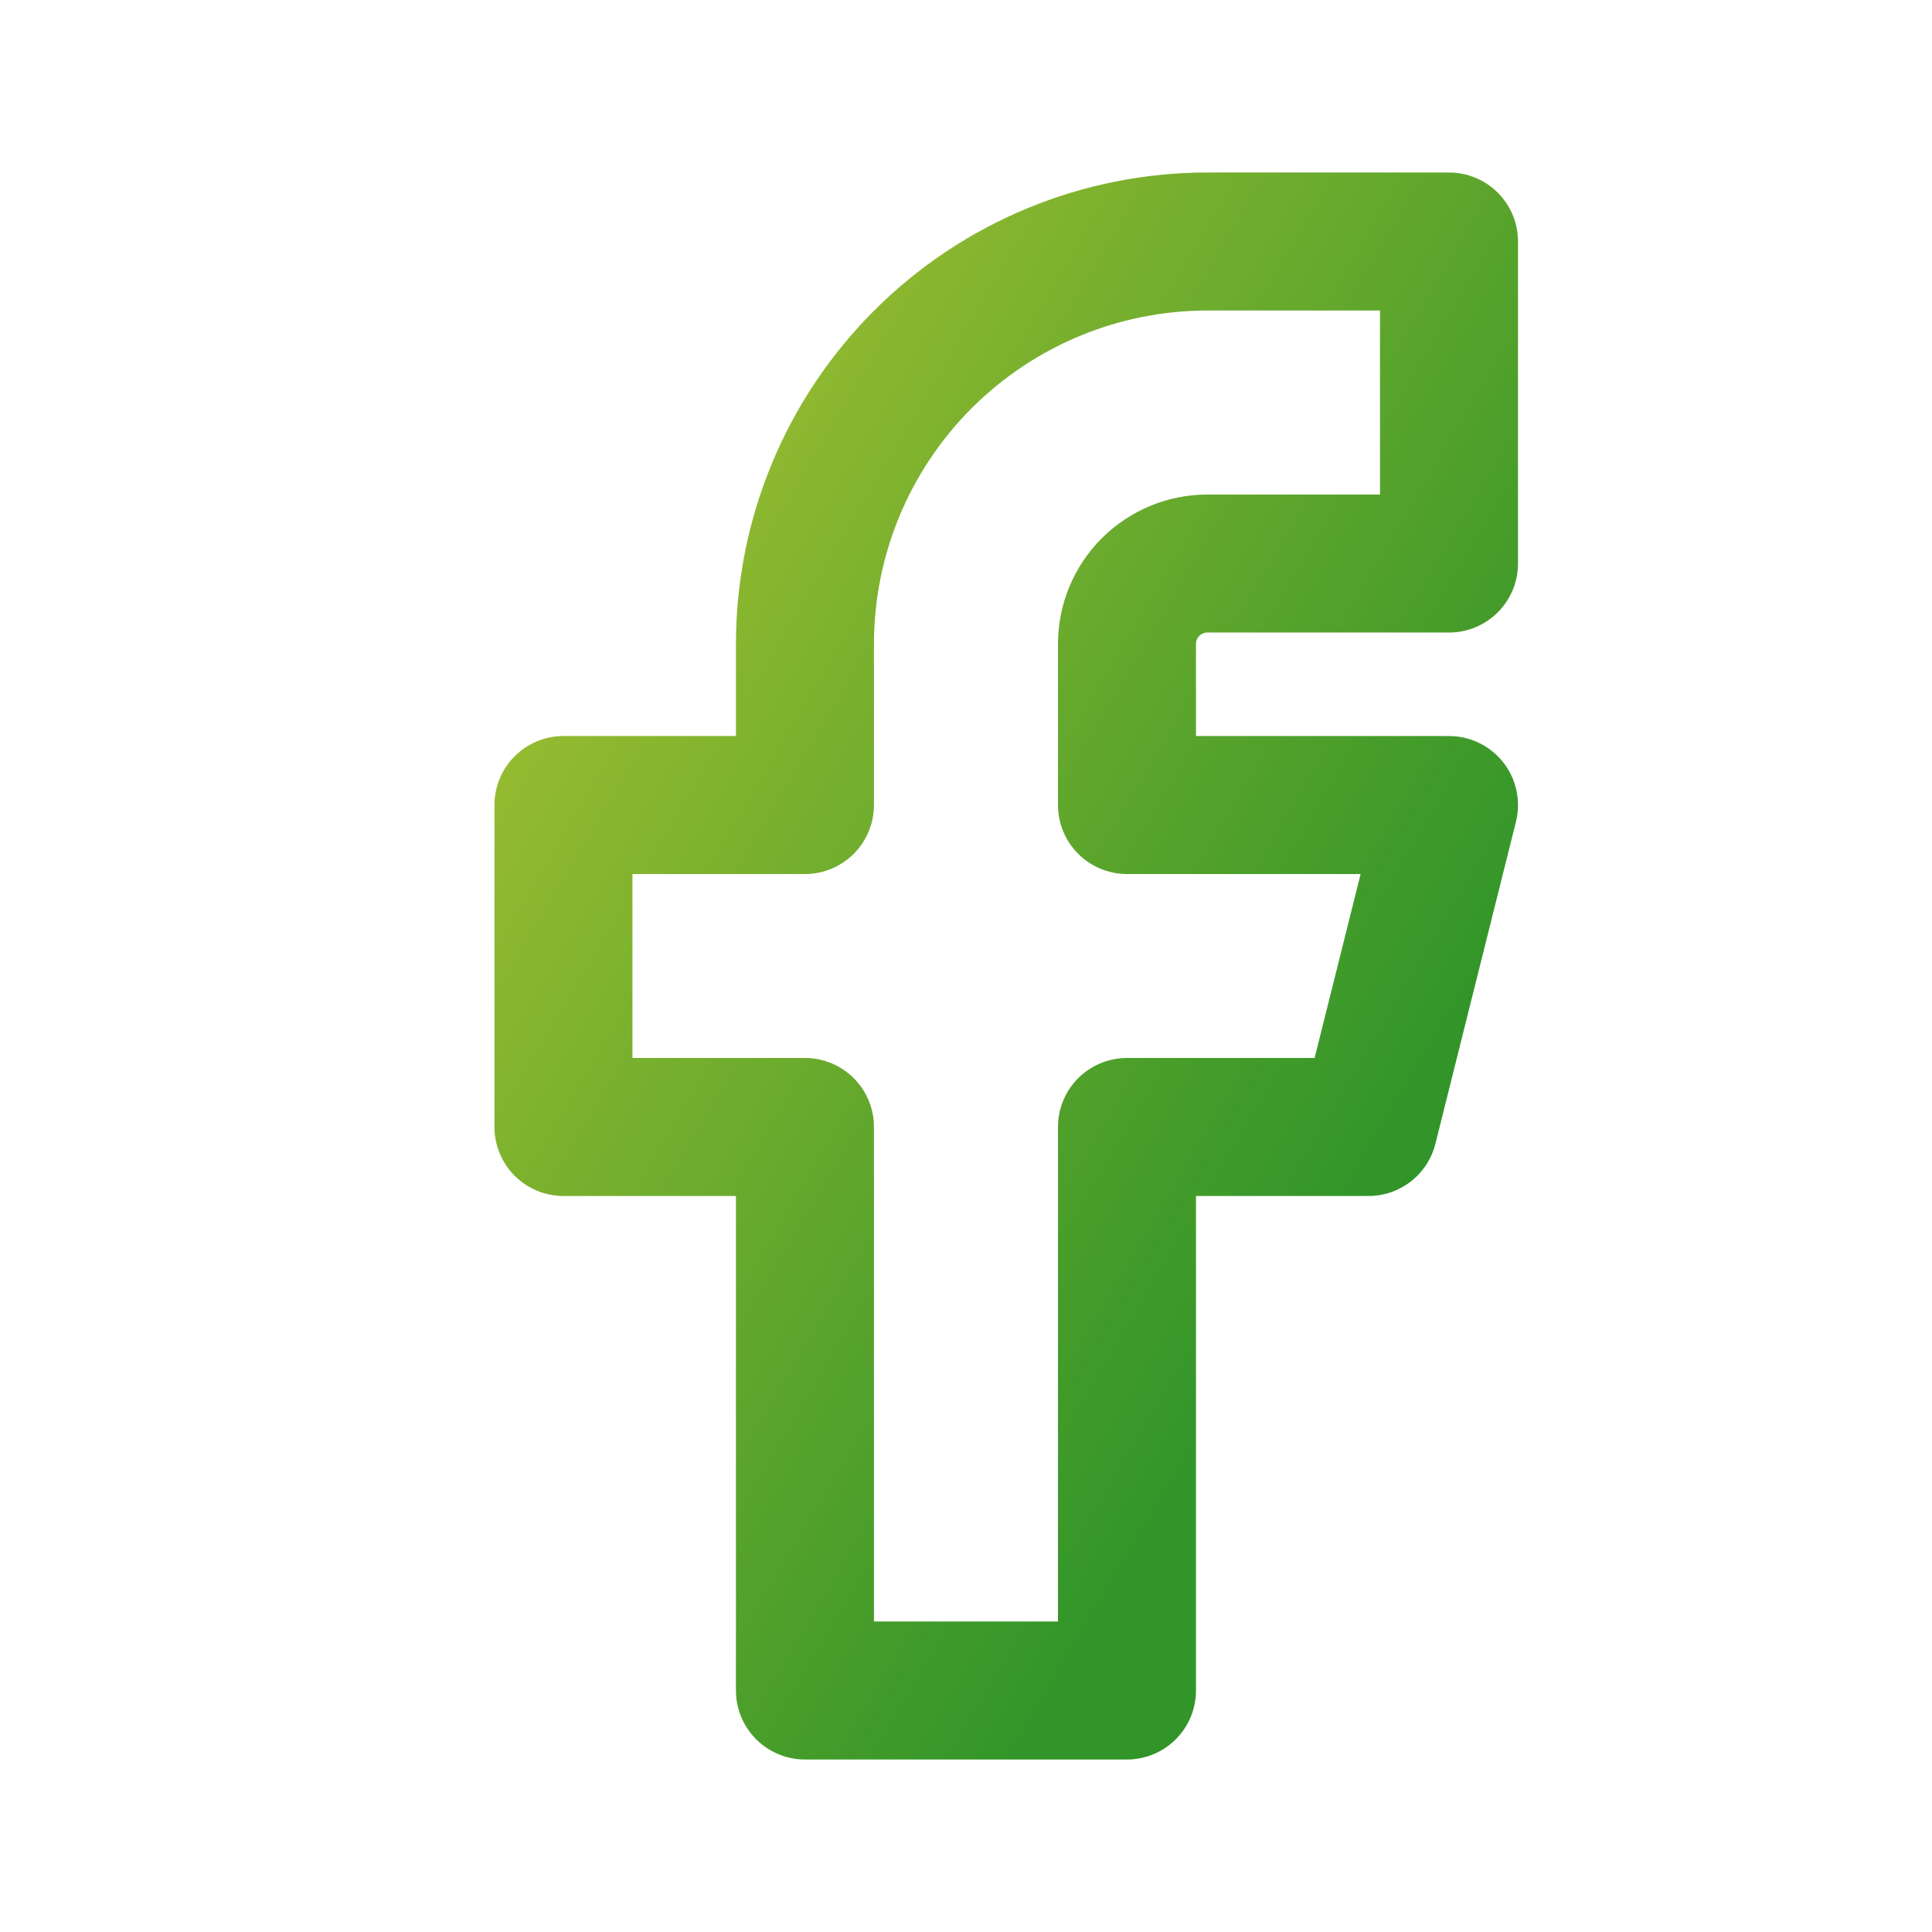 <svg width="28" height="28" viewBox="0 0 28 28" fill="none" xmlns="http://www.w3.org/2000/svg">
<path d="M8.166 11.667V16.333H11.666V24.5H16.333V16.333H19.833L21 11.667H16.333V9.333C16.333 9.024 16.456 8.727 16.675 8.508C16.894 8.29 17.19 8.167 17.5 8.167H21V3.5H17.5C15.953 3.5 14.469 4.115 13.375 5.209C12.281 6.303 11.666 7.786 11.666 9.333V11.667H8.166Z" stroke="url(#paint0_linear_112_561)" stroke-width="2" stroke-linecap="round" stroke-linejoin="round"/>
<defs>
<linearGradient id="paint0_linear_112_561" x1="7.011" y1="2.03" x2="26.191" y2="13.412" gradientUnits="userSpaceOnUse">
<stop stop-color="#C2A90A" stop-opacity="0"/>
<stop offset="0" stop-color="#ACBF0F" stop-opacity="0.85"/>
<stop offset="0.844" stop-color="#098000" stop-opacity="0.84"/>
</linearGradient>
</defs>
</svg>
